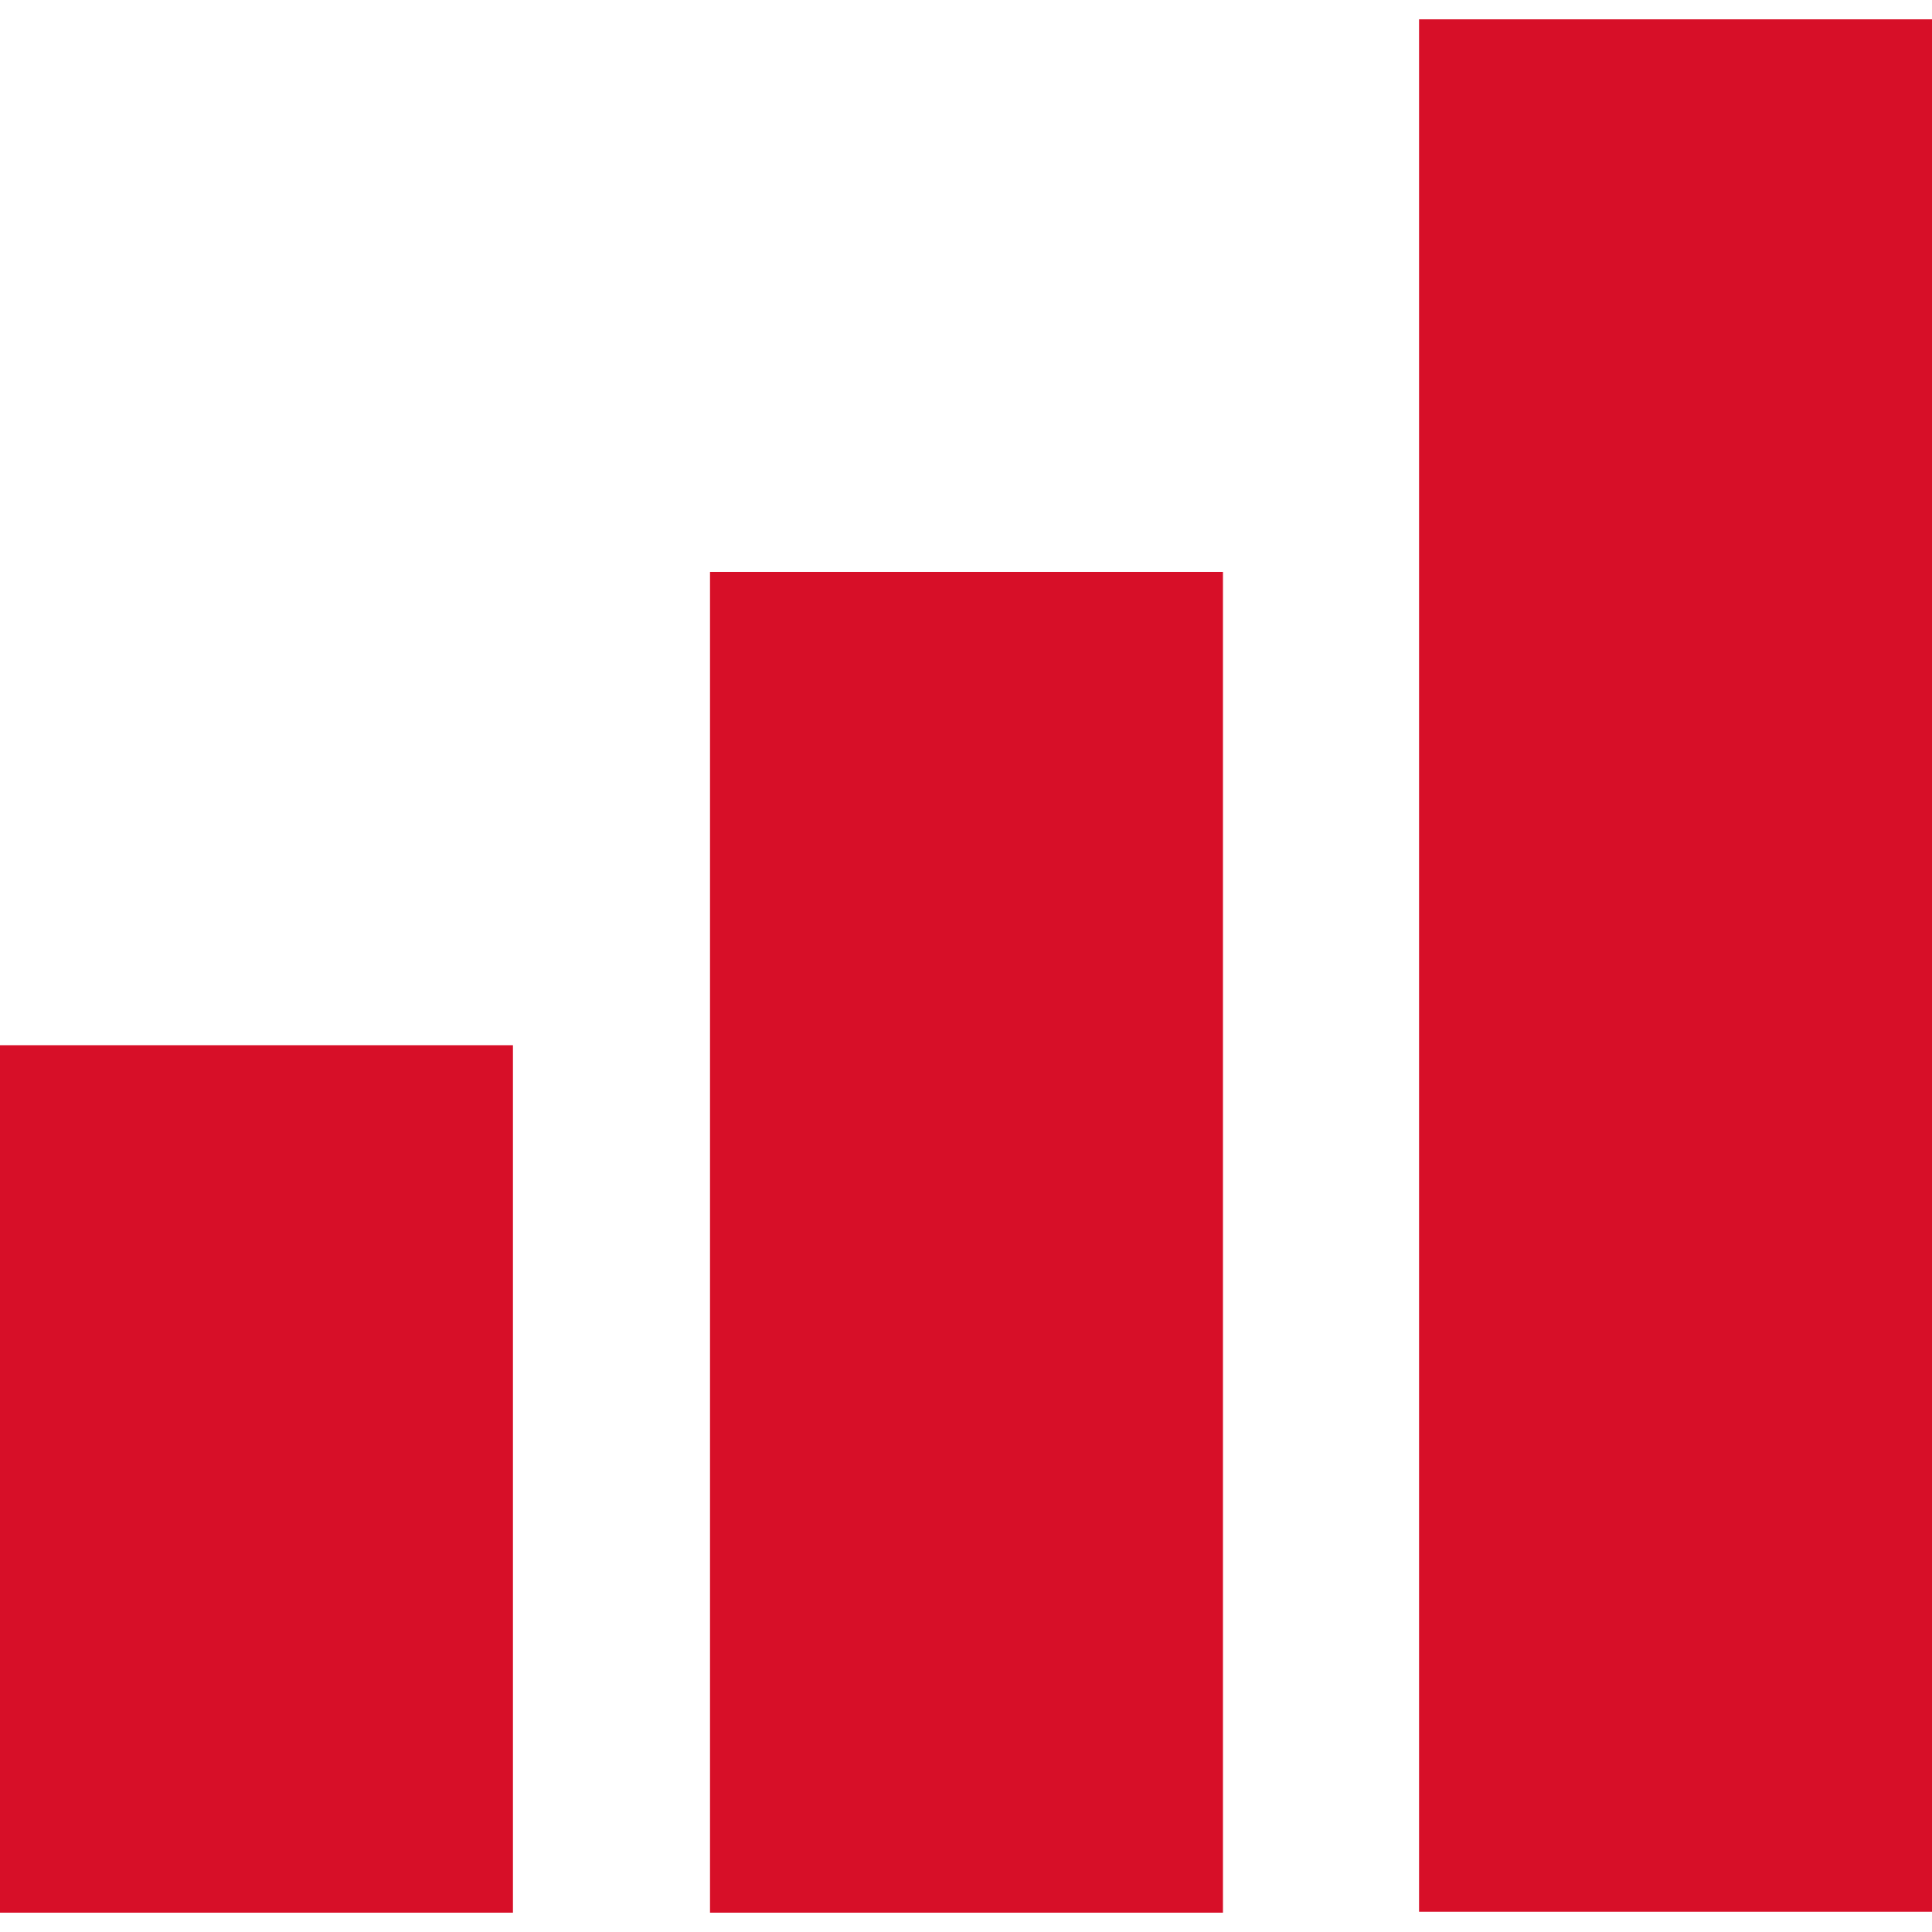 <?xml version="1.0" encoding="utf-8"?>
<!-- Generator: Adobe Illustrator 26.0.1, SVG Export Plug-In . SVG Version: 6.00 Build 0)  -->
<svg version="1.1" id="Layer_1" xmlns="http://www.w3.org/2000/svg" xmlns:xlink="http://www.w3.org/1999/xlink" x="0px" y="0px"
	 width="20px" height="20px" viewBox="0 0 20 20" style="enable-background:new 0 0 20 20;" xml:space="preserve">
<style type="text/css">
	.st0{fill:#D70F28;}
</style>
<g>
	<rect y="10.82" class="st0" width="5.31" height="8.98"/>
	<rect x="7.35" y="5.92" class="st0" width="5.31" height="13.88"/>
	<rect x="14.69" y="0.2" class="st0" width="5.31" height="19.59"/>
</g>
</svg>
